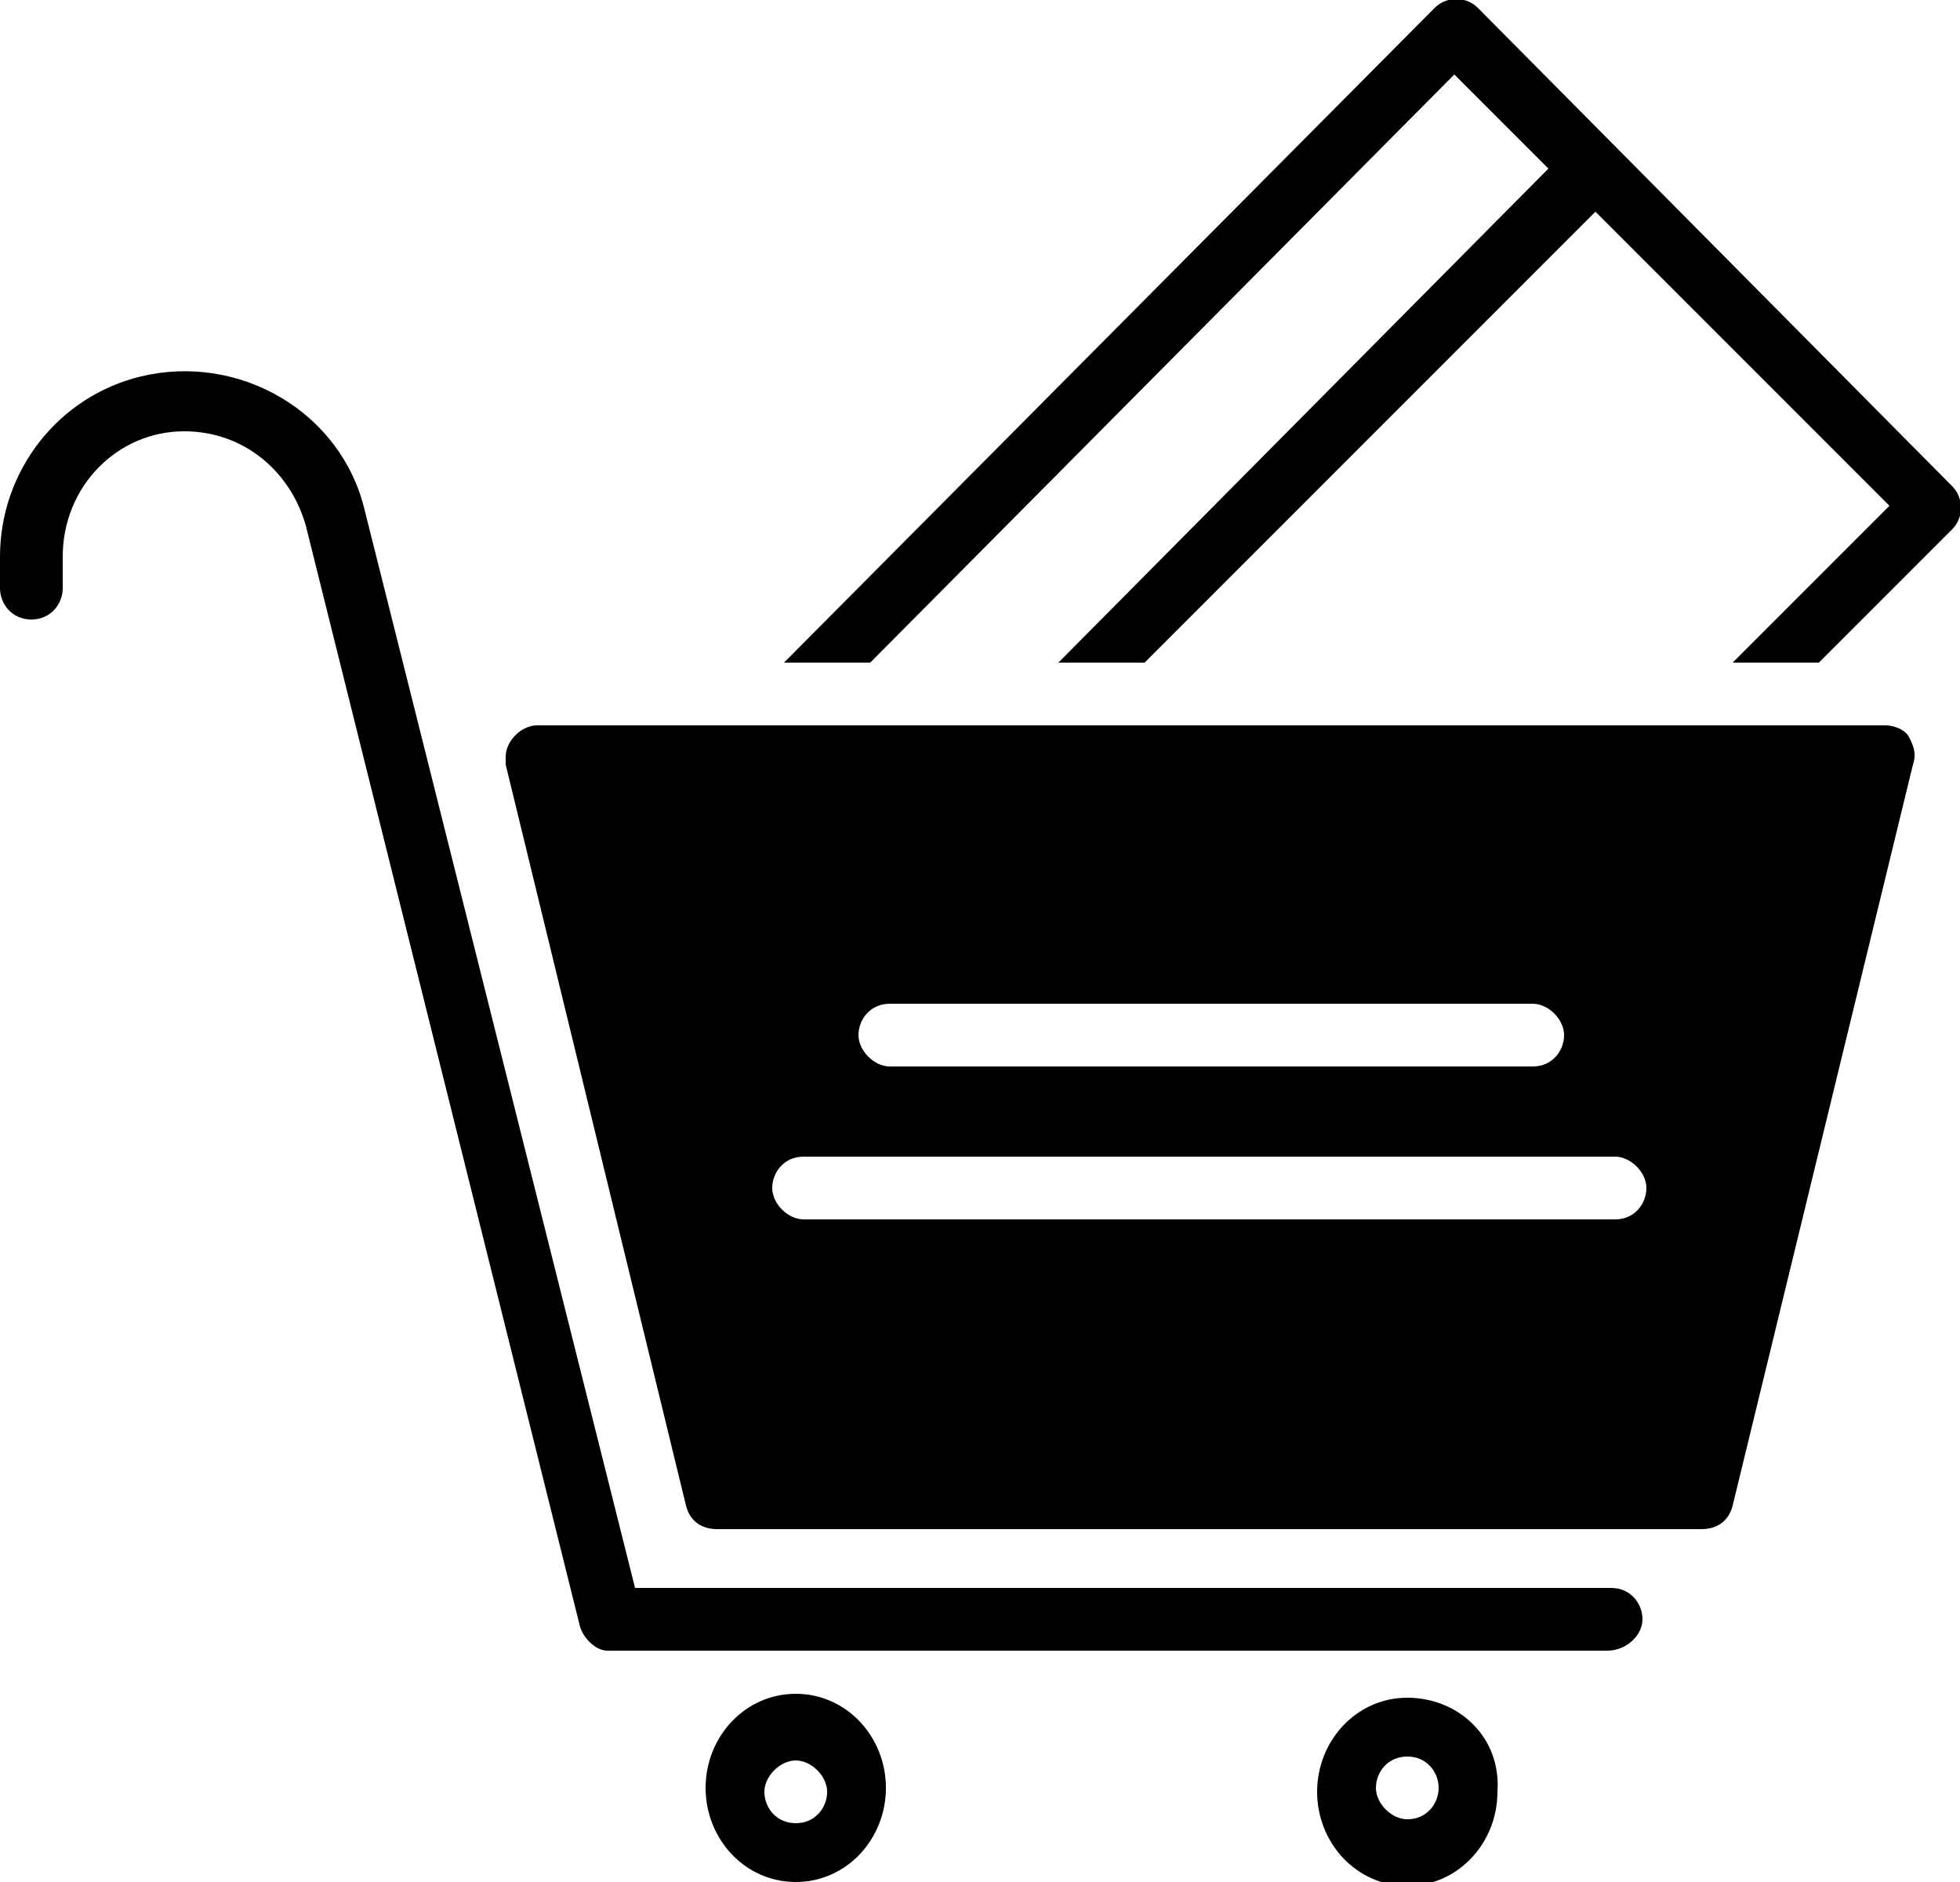 <svg xmlns="http://www.w3.org/2000/svg" x="0px" y="0px" viewBox="0 0 50 48" style="enable-background:new 0 0 50 48;" xml:space="preserve"><g>	<path d="M37.7,0.2c-0.3-0.3-0.8-0.3-1.1,0c0,0,0,0,0,0L20,16.9h2.2l14.9-15l2.4,2.4L27,16.9h2.2L40.7,5.4l7.5,7.5l-4,4h2.2l3.4-3.4  c0.3-0.3,0.3-0.8,0-1.1c0,0,0,0,0,0L37.7,0.2z"></path>	<path d="M48.7,18.8c-0.1-0.2-0.4-0.3-0.6-0.3H13.7c-0.4,0-0.8,0.4-0.8,0.8c0,0.1,0,0.1,0,0.2l4.6,18.9c0.1,0.4,0.4,0.6,0.8,0.6  h25.1c0.4,0,0.7-0.2,0.8-0.6l4.6-18.9C48.9,19.2,48.8,19,48.7,18.8z M22.7,25.6h16.4c0.4,0,0.8,0.4,0.8,0.8s-0.3,0.8-0.8,0.8H22.7  c-0.4,0-0.8-0.4-0.8-0.8S22.2,25.6,22.7,25.6z M41.2,31.1H20.5c-0.4,0-0.8-0.4-0.8-0.8c0-0.4,0.3-0.8,0.8-0.8h20.7  c0.4,0,0.8,0.4,0.8,0.8C42,30.7,41.7,31.1,41.2,31.1z"></path>	<path d="M41.9,41.3c0-0.4-0.3-0.8-0.8-0.8H16.2L9.3,13C8.7,10.5,6.1,9,3.6,9.6C1.5,10.1,0,12,0,14.2V15c0,0.4,0.3,0.8,0.8,0.8  s0.8-0.4,0.8-0.8v-0.8C1.6,12.4,3,11,4.7,11c1.5,0,2.7,1,3.1,2.4l7,28.1c0.1,0.3,0.4,0.6,0.7,0.6h25.5  C41.5,42.1,41.9,41.7,41.9,41.3L41.9,41.3z"></path>	<path d="M20.3,48c1.3,0,2.3-1.1,2.3-2.4c0-1.3-1-2.4-2.3-2.4S18,44.3,18,45.6C18,46.9,19,48,20.3,48z M20.3,44.9  c0.4,0,0.8,0.4,0.8,0.8s-0.3,0.8-0.8,0.8s-0.8-0.4-0.8-0.8S19.9,44.9,20.3,44.9z"></path>	<path d="M35.9,43.3c-1.3,0-2.3,1.1-2.3,2.4c0,1.3,1,2.4,2.3,2.4s2.3-1.1,2.3-2.4C38.3,44.3,37.2,43.3,35.9,43.3z M35.9,46.4  c-0.4,0-0.8-0.4-0.8-0.8s0.3-0.8,0.8-0.8s0.8,0.4,0.8,0.8S36.4,46.4,35.9,46.4z"></path></g></svg>